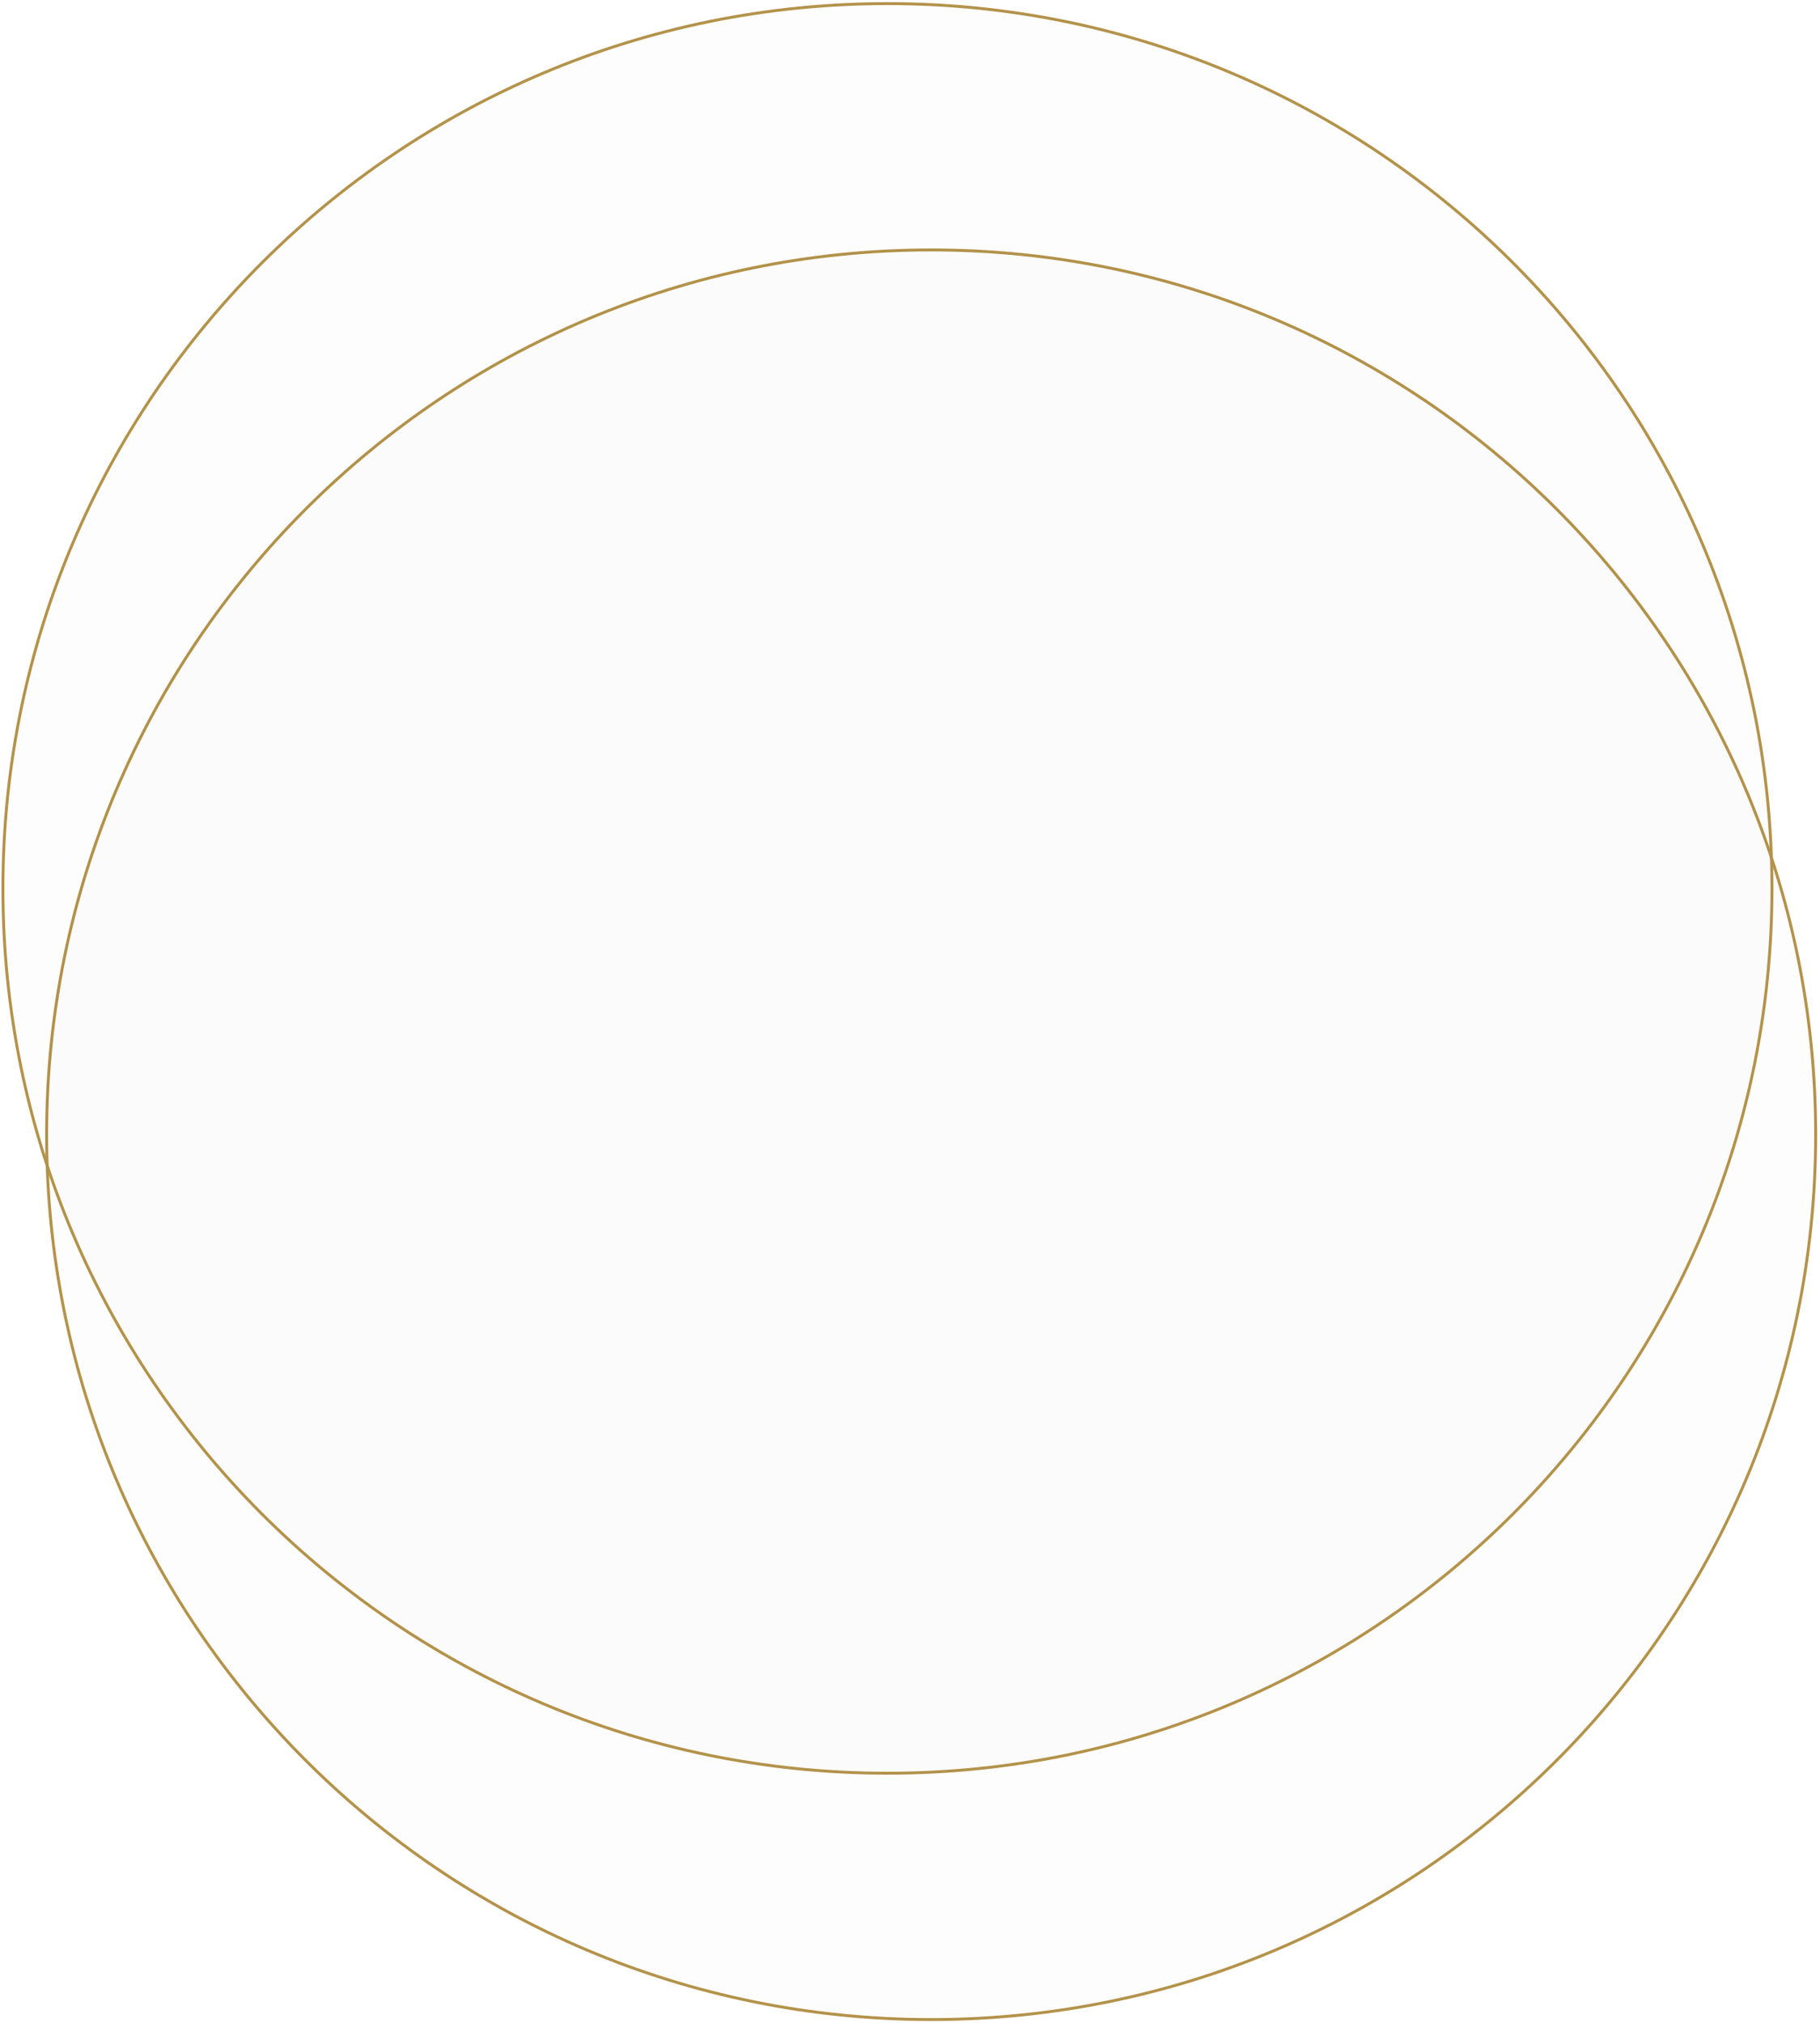 <svg width="1249" height="1388" viewBox="0 0 1249 1388" fill="none" xmlns="http://www.w3.org/2000/svg">
<path d="M639.016 171.469C974.26 171.469 1246.03 443.246 1246.03 778.5C1246.03 1113.75 974.26 1385.53 639.016 1385.53C303.77 1385.53 32 1113.75 32 778.5C32 443.246 303.77 171.469 639.016 171.469Z" fill="#202241" fill-opacity="0.01" stroke="#B3924A" stroke-width="2"/>
<path d="M609.016 2.469C944.26 2.469 1216.03 274.246 1216.03 609.5C1216.03 944.754 944.26 1216.53 609.016 1216.53C273.77 1216.53 2 944.754 2 609.5C2 274.246 273.77 2.469 609.016 2.469Z" fill="#202241" fill-opacity="0.01" stroke="#B3924A" stroke-width="2"/>
</svg>
